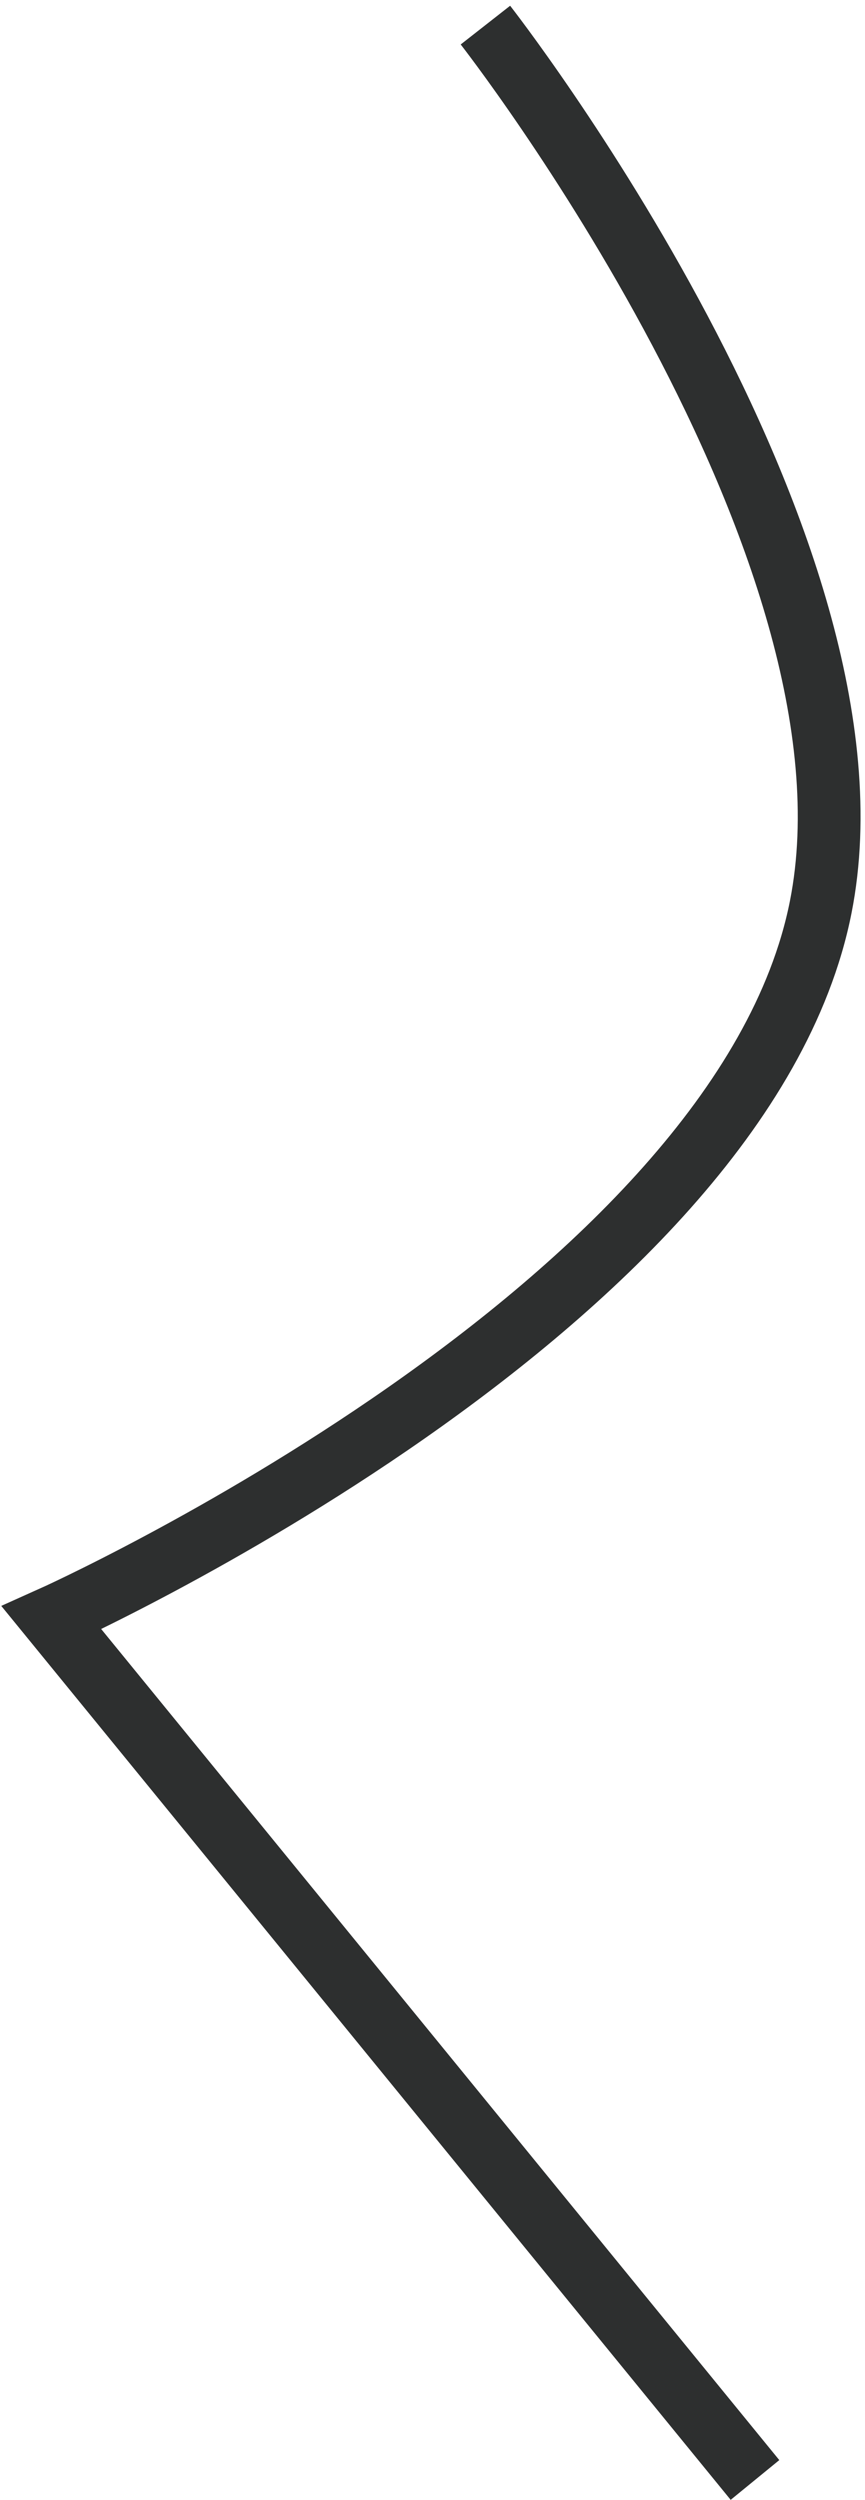 <svg width="124" height="358" viewBox="0 0 124 358" fill="none" xmlns="http://www.w3.org/2000/svg">
<path d="M108.229 355.145L7.382 231.678C7.382 231.678 106.272 187.379 117.654 129.889C127.903 78.121 69.586 3.595 69.586 3.595" stroke="#2D2F2F" stroke-width="9"/>
</svg>
